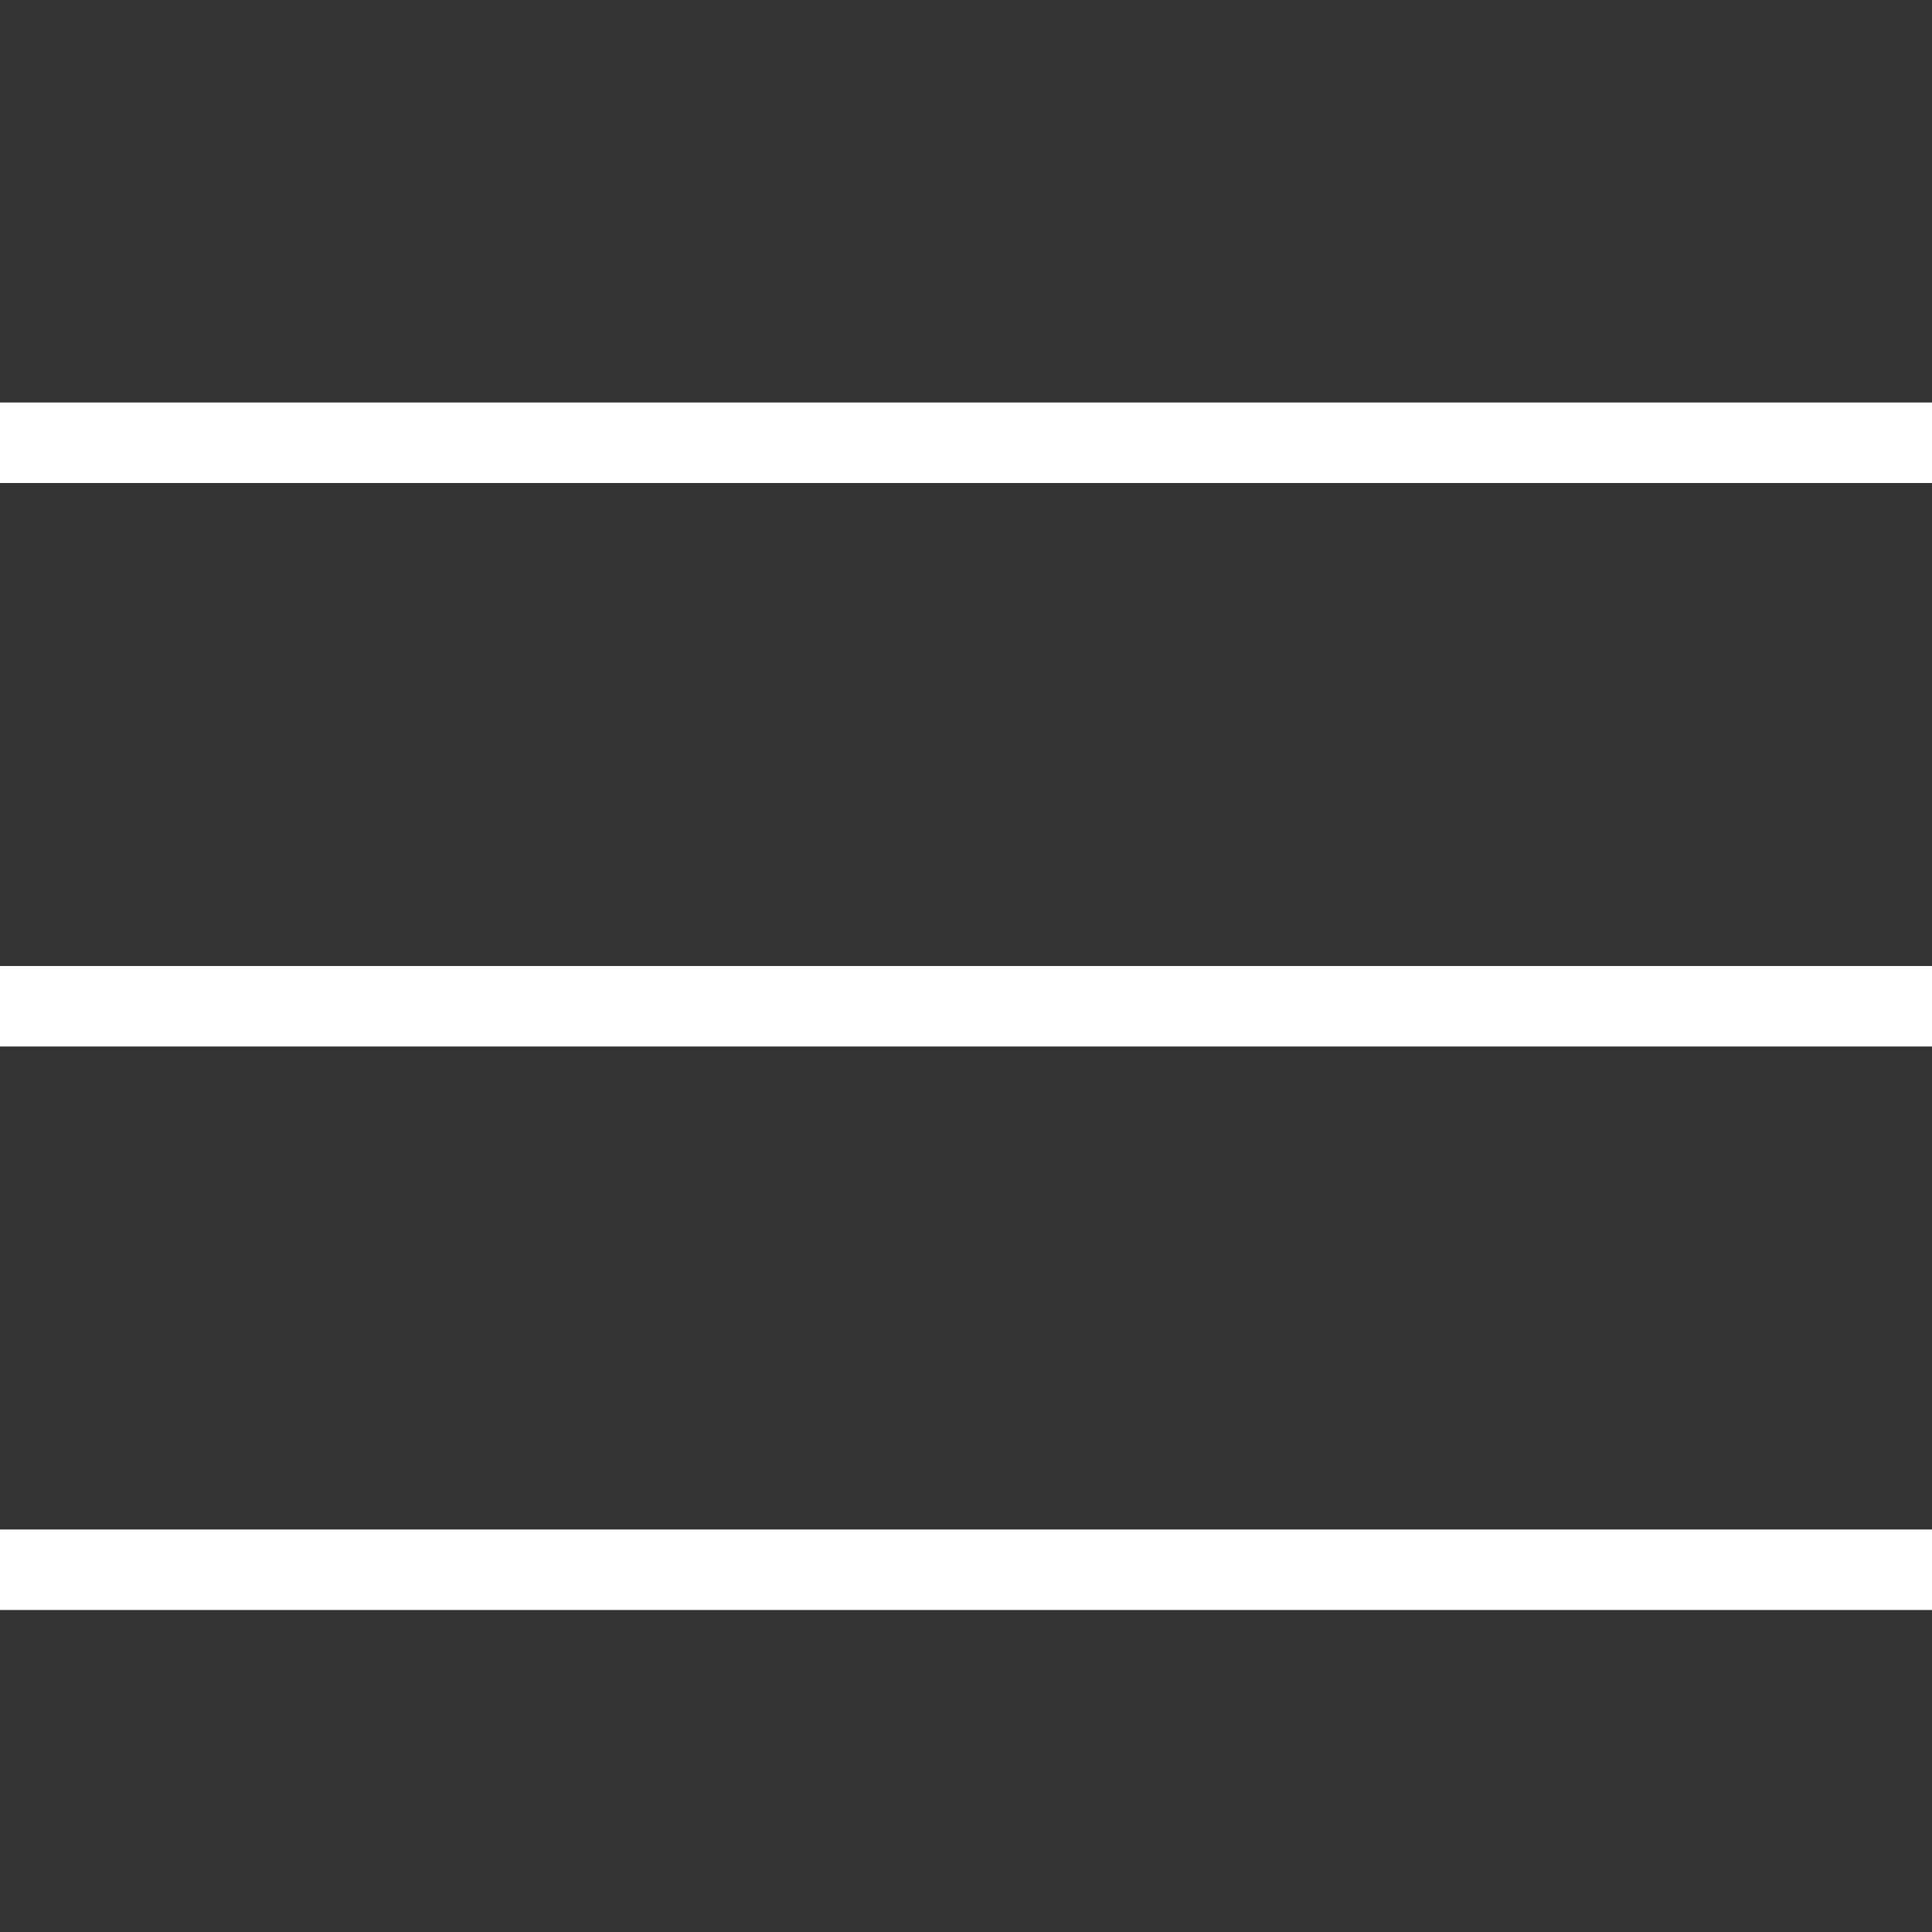 <svg width="24" height="24" viewBox="0 0 24 24" fill="none" xmlns="http://www.w3.org/2000/svg">
<rect x="0" y="0" width="24" height="24" fill="#333333" stroke="none"/>
<rect y="5" width="24" height="1" fill="#FFFFFF"/>
<rect y="12" width="24" height="1" fill="#FFFFFF"/>
<rect y="19" width="24" height="1" fill="#FFFFFF"/>
</svg>

